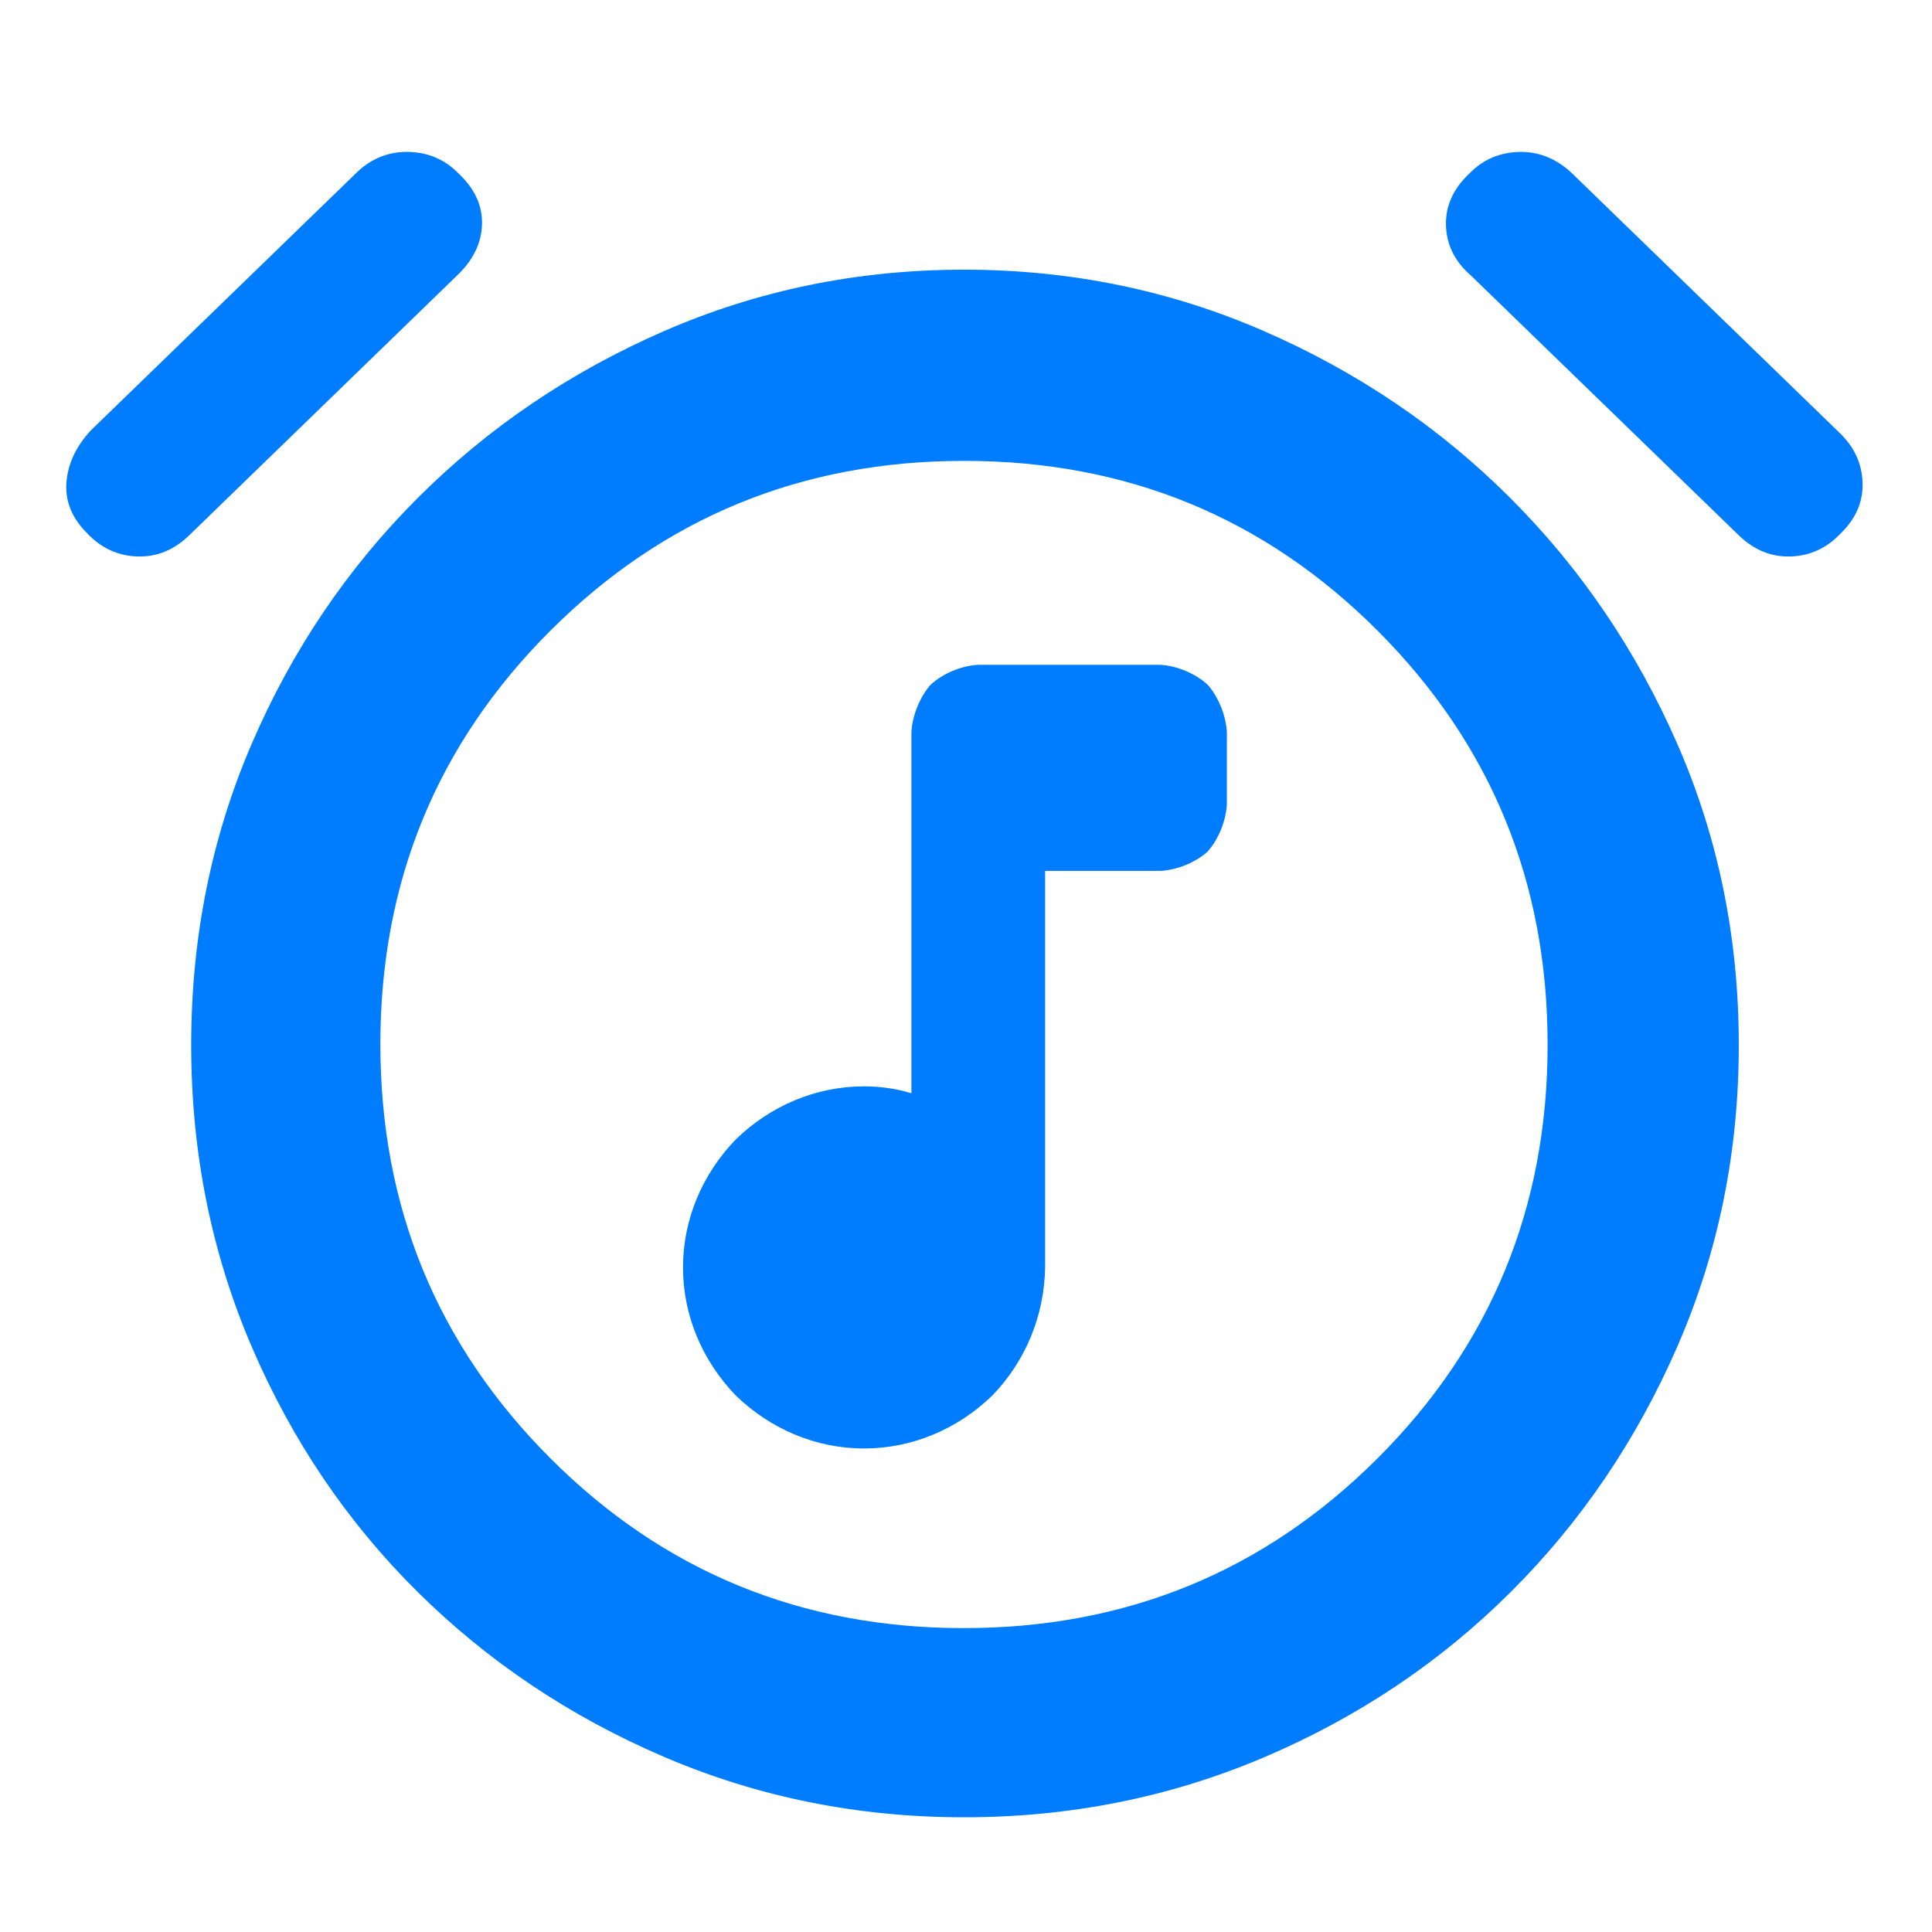 <svg height="48" viewBox="0 -960 960 960" width="48" xmlns="http://www.w3.org/2000/svg"><path fill="rgb(0, 125, 255)" d="m479-57c-52.667 0-102.333-10-149-30s-87.5-47.333-122.5-82-62.5-75.333-82.5-122-30-96.577-30-149.73c0-53.16 10-102.993 30-149.5 20-46.513 47.5-87.27 82.5-122.27s75.833-62.667 122.5-83 96.333-30.5 149-30.5 102.333 10.167 149 30.5 87.5 48 122.5 83 62.667 75.757 83 122.27c20.333 46.507 30.5 96.34 30.5 149.5 0 53.153-10.167 103.063-30.5 149.73s-48.003 87.413-83.01 122.24-75.84 62.16-122.5 82-96.323 29.76-148.99 29.76zm-435.66-638c-7.56-7.513-11.007-15.89-10.34-25.13.667-9.247 4.667-17.87 12-25.87l133-129c7.333-6.667 15.833-9.833 25.5-9.5s17.833 3.947 24.5 10.84c8 7.567 11.833 16.01 11.5 25.33-.333 9.327-4.5 17.77-12.5 25.33l-133 129c-7.56 7.333-16.17 10.833-25.83 10.5-9.653-.333-17.93-4.167-24.83-11.5zm871.32 0c-6.9 7.333-15.177 11.167-24.83 11.5-9.66.333-18.27-3.167-25.83-10.5l-133-129c-8-6.893-12.167-15.17-12.5-24.83-.333-9.653 3.5-18.263 11.5-25.83 6.667-6.893 14.833-10.507 24.5-10.84s18.383 3.05 26.15 10.15l133.35 129.35c7.333 7.007 11.167 15.26 11.5 24.76.333 9.493-3.28 17.907-10.84 25.24zm-435.8 544c80.76 0 149.307-28.12 205.64-84.36 56.333-56.247 84.5-124.747 84.5-205.5 0-80.76-28.12-149.307-84.36-205.64-56.247-56.333-124.747-84.5-205.5-84.5-80.76 0-149.307 28.12-205.64 84.36-56.333 56.247-84.5 124.747-84.5 205.5 0 80.76 28.12 149.307 84.36 205.64 56.247 56.333 124.747 84.5 205.5 84.5zm-49.51-89.258c-24.013 0-46.537-9.685-63.698-26.283-16.56-17.124-26.268-39.619-26.268-63.677 0-24.048 9.707-46.54 26.266-63.655 17.161-16.627 39.685-26.325 63.7-26.325 7.931 0 15.977 1.166 22.587 3.158.344.108.653.204.93.29v-179.208c.385-8.262 4.049-17.456 9.442-23.691 6.134-5.721 15.382-9.586 23.781-9.999h90.314c8.387.412 17.66 4.294 23.798 10.016 5.391 6.234 9.04 15.411 9.426 23.674v35.48c-.411 8.427-4.198 17.554-9.611 23.664-6.12 5.473-15.293 9.171-23.613 9.556h-57.09v197.04c-.417 24.06-9.716 46.556-26.267 63.677-17.169 16.598-39.695 26.283-63.697 26.283z"/></svg>